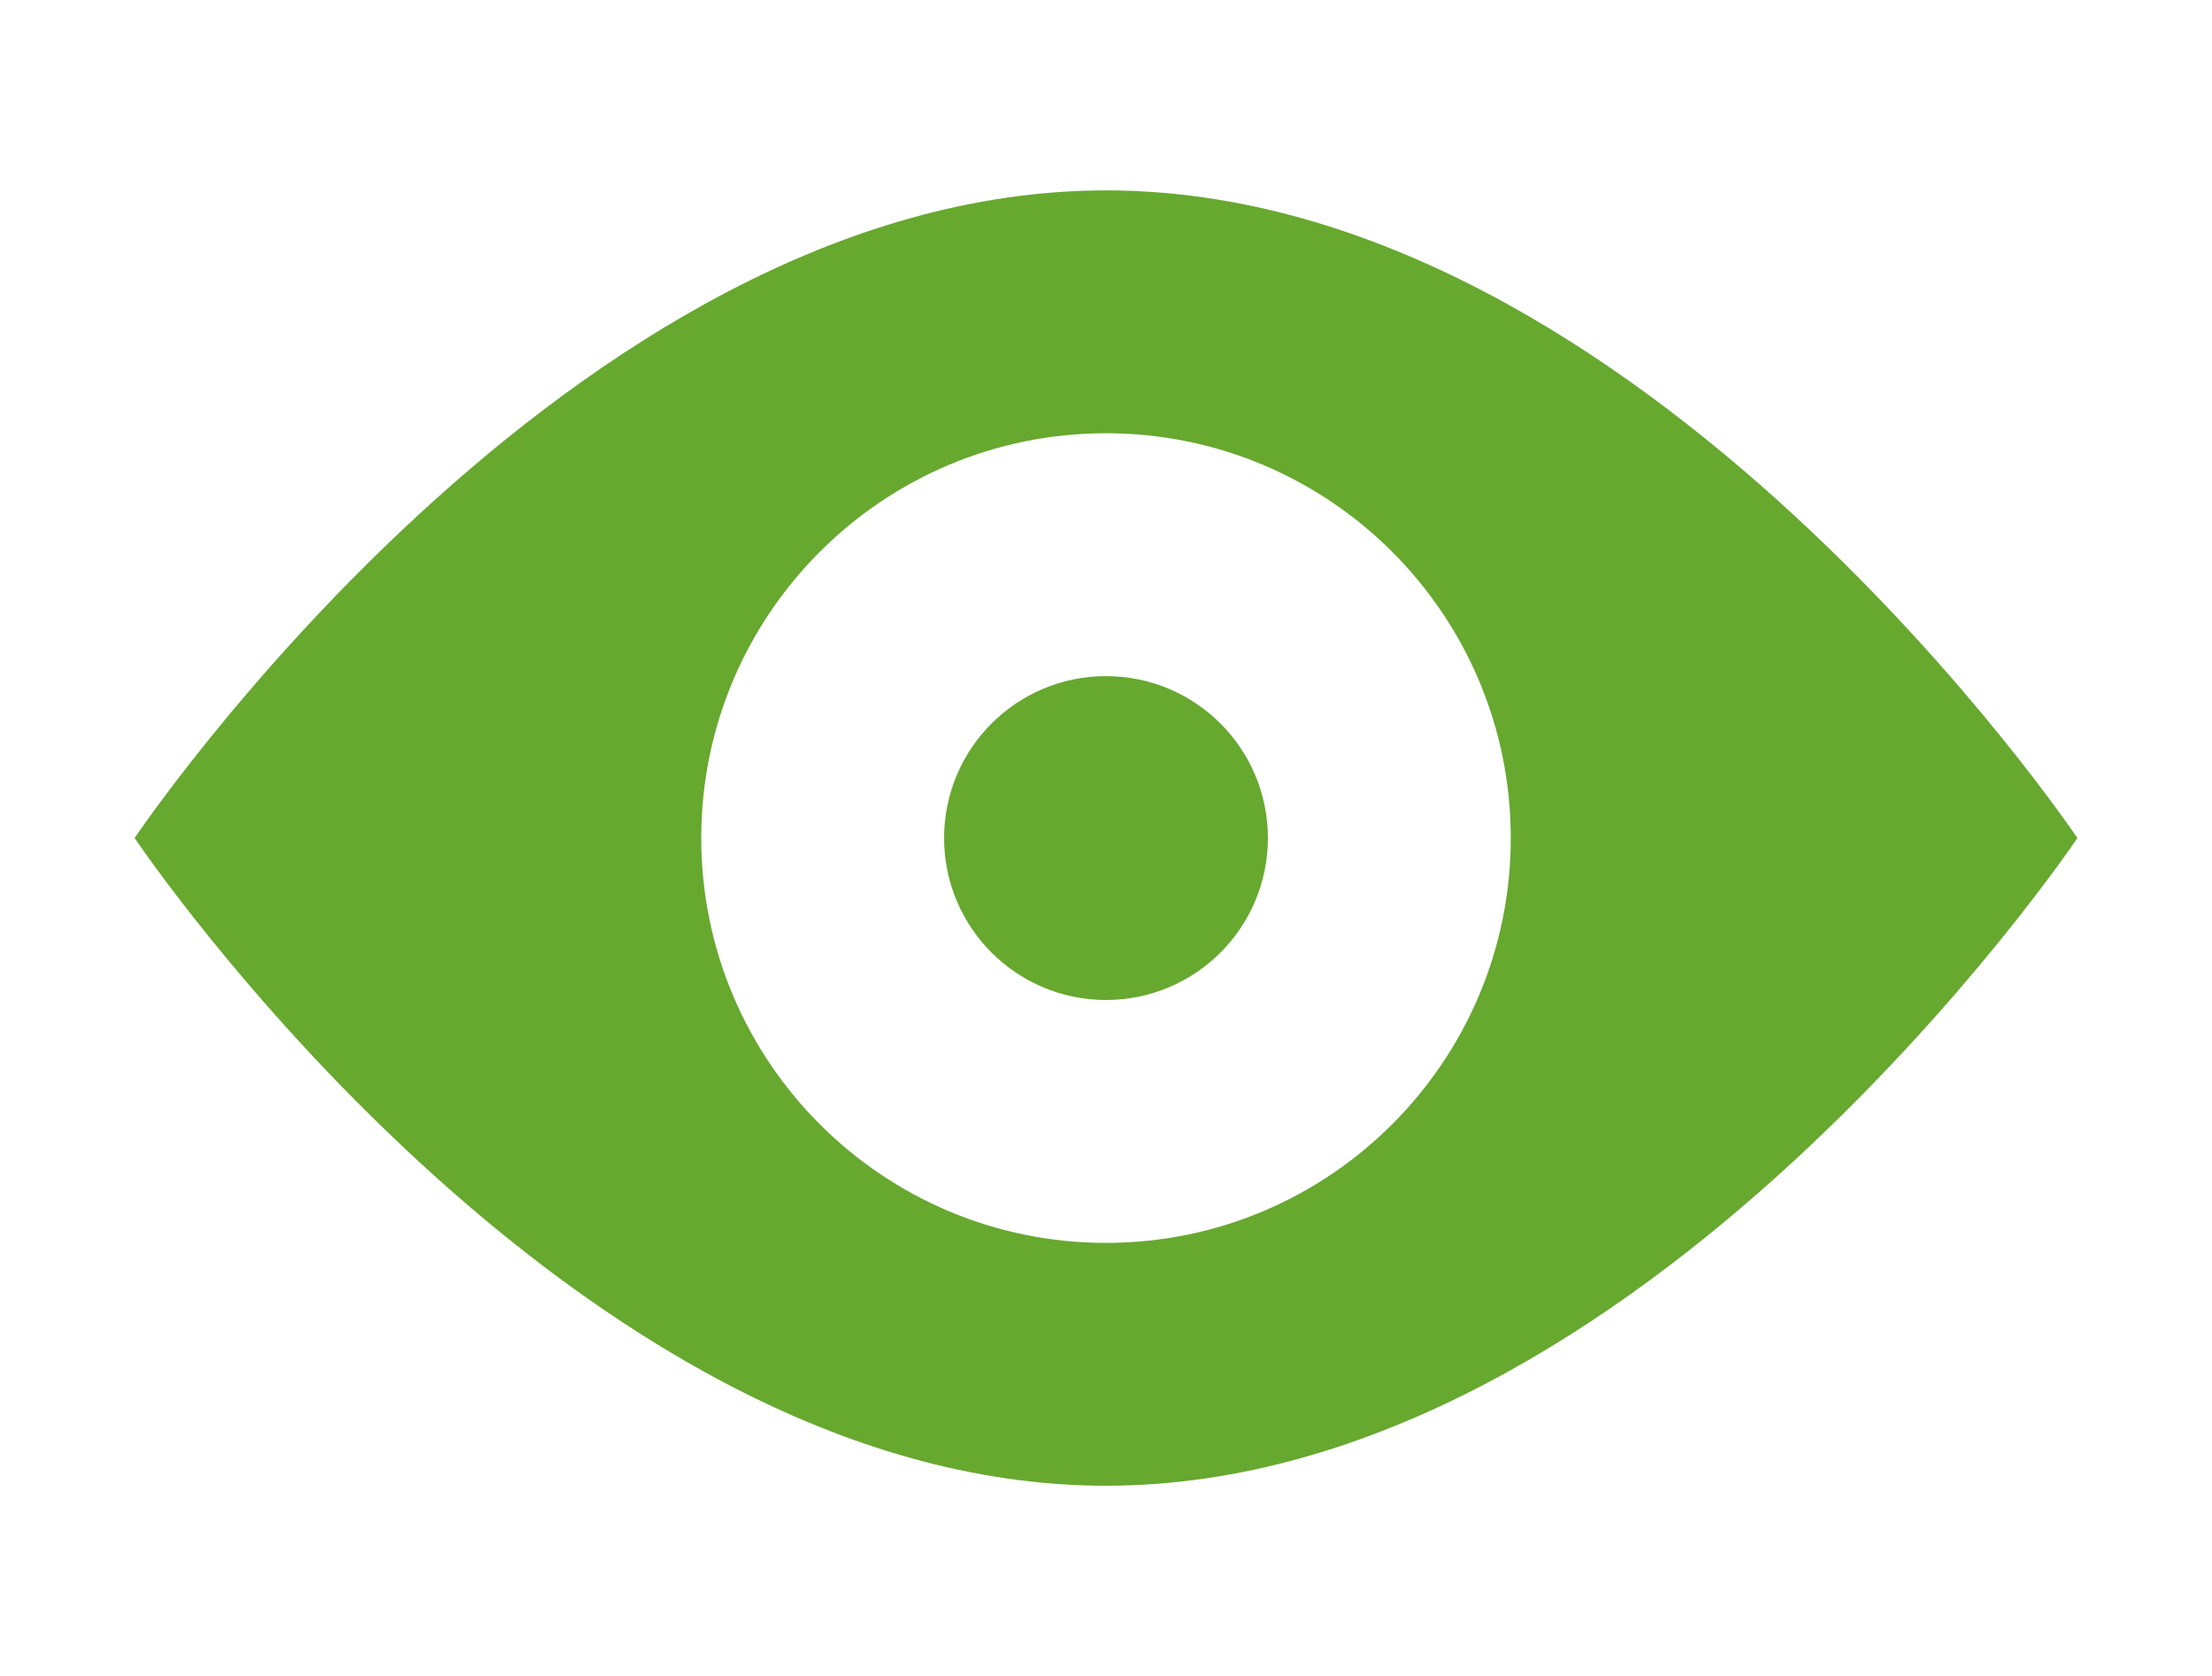 <?xml version="1.0" encoding="utf-8"?>
<!-- Generator: Adobe Illustrator 16.0.3, SVG Export Plug-In . SVG Version: 6.00 Build 0)  -->
<!DOCTYPE svg PUBLIC "-//W3C//DTD SVG 1.1//EN" "http://www.w3.org/Graphics/SVG/1.1/DTD/svg11.dtd">
<svg version="1.1" id="Layer_1" xmlns="http://www.w3.org/2000/svg" xmlns:xlink="http://www.w3.org/1999/xlink" x="0px" y="0px"
	 width="98px" height="74.25px" viewBox="104 71.5 98 74.25" enable-background="new 104 71.5 98 74.25" xml:space="preserve">
<g>
	<circle fill="#67A82F" cx="153" cy="108.625" r="7.173"/>
	<path fill="#67A82F" d="M153,79.934c-23.768,0-43.036,28.69-43.036,28.69s19.268,28.692,43.036,28.692
		c23.767,0,43.036-28.692,43.036-28.692S176.767,79.934,153,79.934z M153,126.559c-9.902,0-17.932-8.035-17.932-17.934
		c0-9.903,8.029-17.933,17.932-17.933c9.901,0,17.933,8.029,17.933,17.933C170.933,118.523,162.901,126.559,153,126.559z"/>
</g>
</svg>
